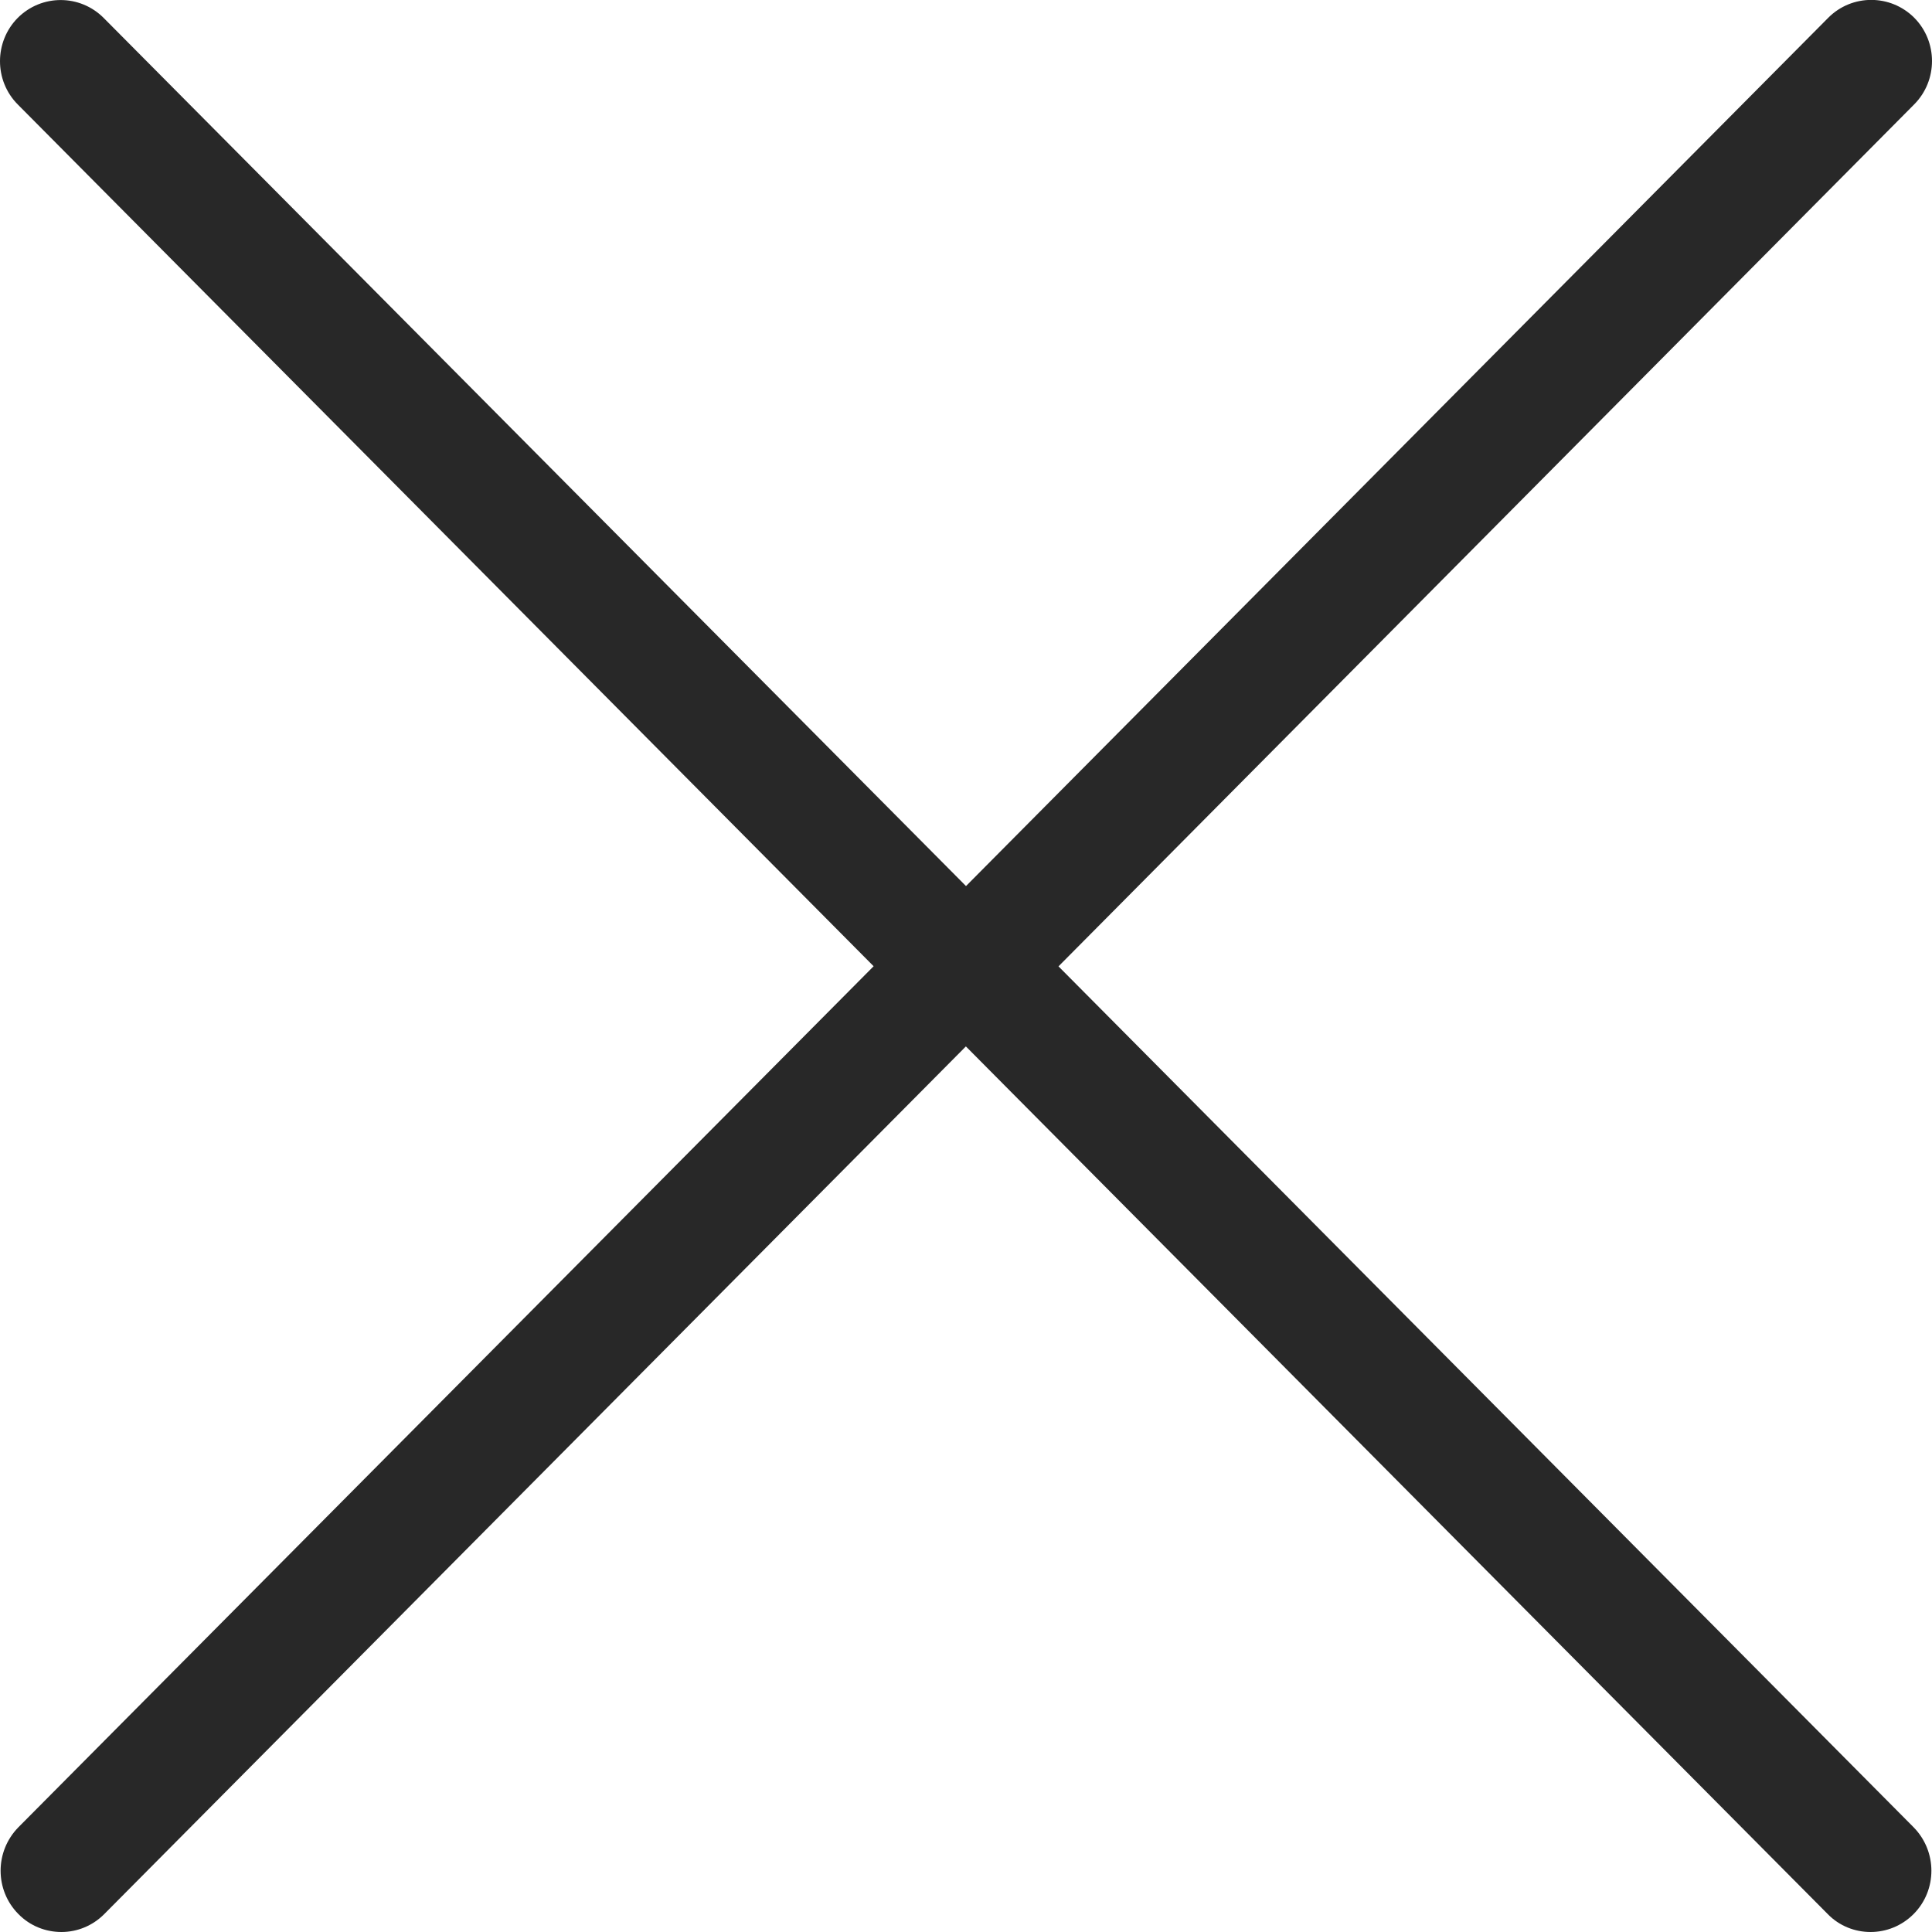 <svg xmlns="http://www.w3.org/2000/svg" width="16" height="16" viewBox="0 0 16 16">
    <g fill="none" fill-rule="evenodd">
        <g fill="#282828">
            <g>
                <g>
                    <g>
                        <path d="M7.235 8.002L.152 15.133c-.196.2-.196.52 0 .718.098.1.227.149.357.149.128 0 .257-.05.355-.149l7.135-7.185 7.137 7.185c.097.1.227.149.355.149.13 0 .258-.05.357-.149.196-.198.196-.518 0-.718l-7.082-7.13L15.853.864c.196-.198.196-.519 0-.717-.197-.197-.516-.197-.712 0L8 7.338.859.149C.662-.049.344-.049.147.148c-.196.198-.196.52 0 .717l7.088 7.137z" transform="translate(-3409 -244) translate(2775 216) translate(36 28) translate(598)"/>
                    </g>
                </g>
            </g>
        </g>
    </g>
</svg>
